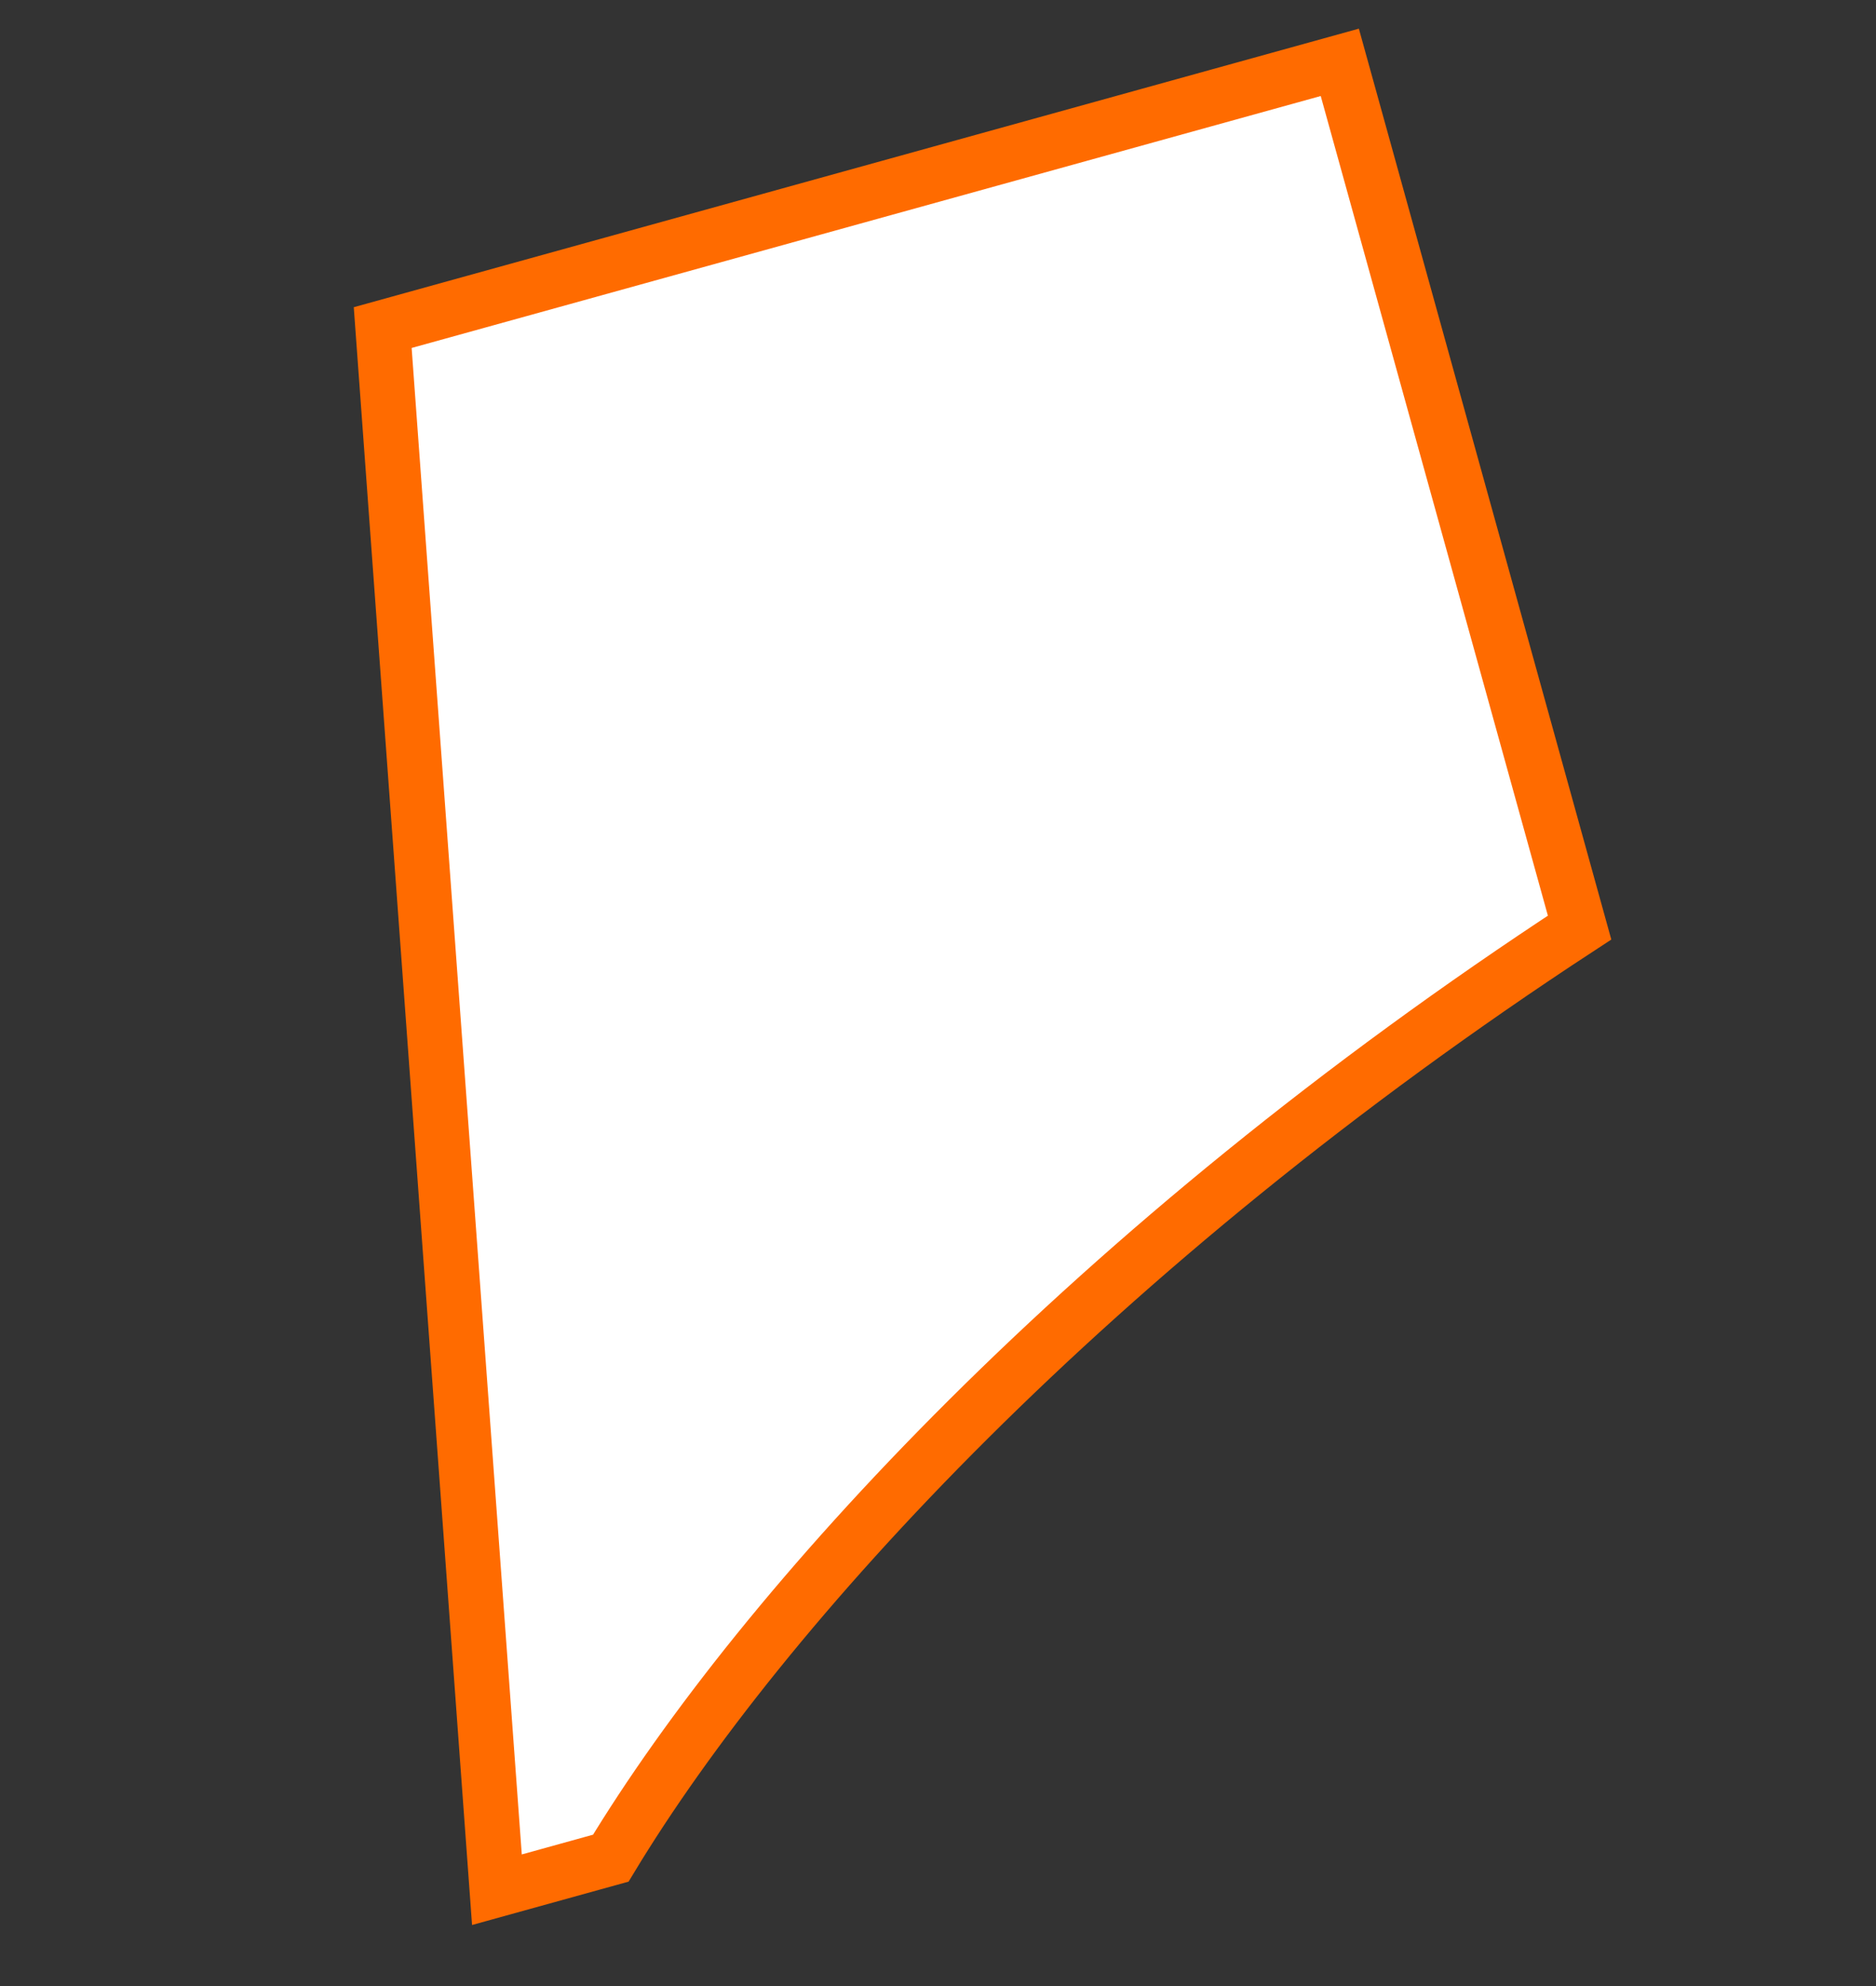 <svg width="17" height="18" viewBox="0 0 17 18" fill="none" xmlns="http://www.w3.org/2000/svg">
<rect x="0" y="0" width="17" height="18" fill="#333333" stroke="none"/>
<path d="M5.535 16.841L4.503 17.127L3.468 2.969L12.141 0.565L14.314 8.407C9.891 11.3 6.907 14.572 5.535 16.841Z" fill="white" stroke="#FF6B00" stroke-width="0.496" stroke-miterlimit="10"/>
</svg>
